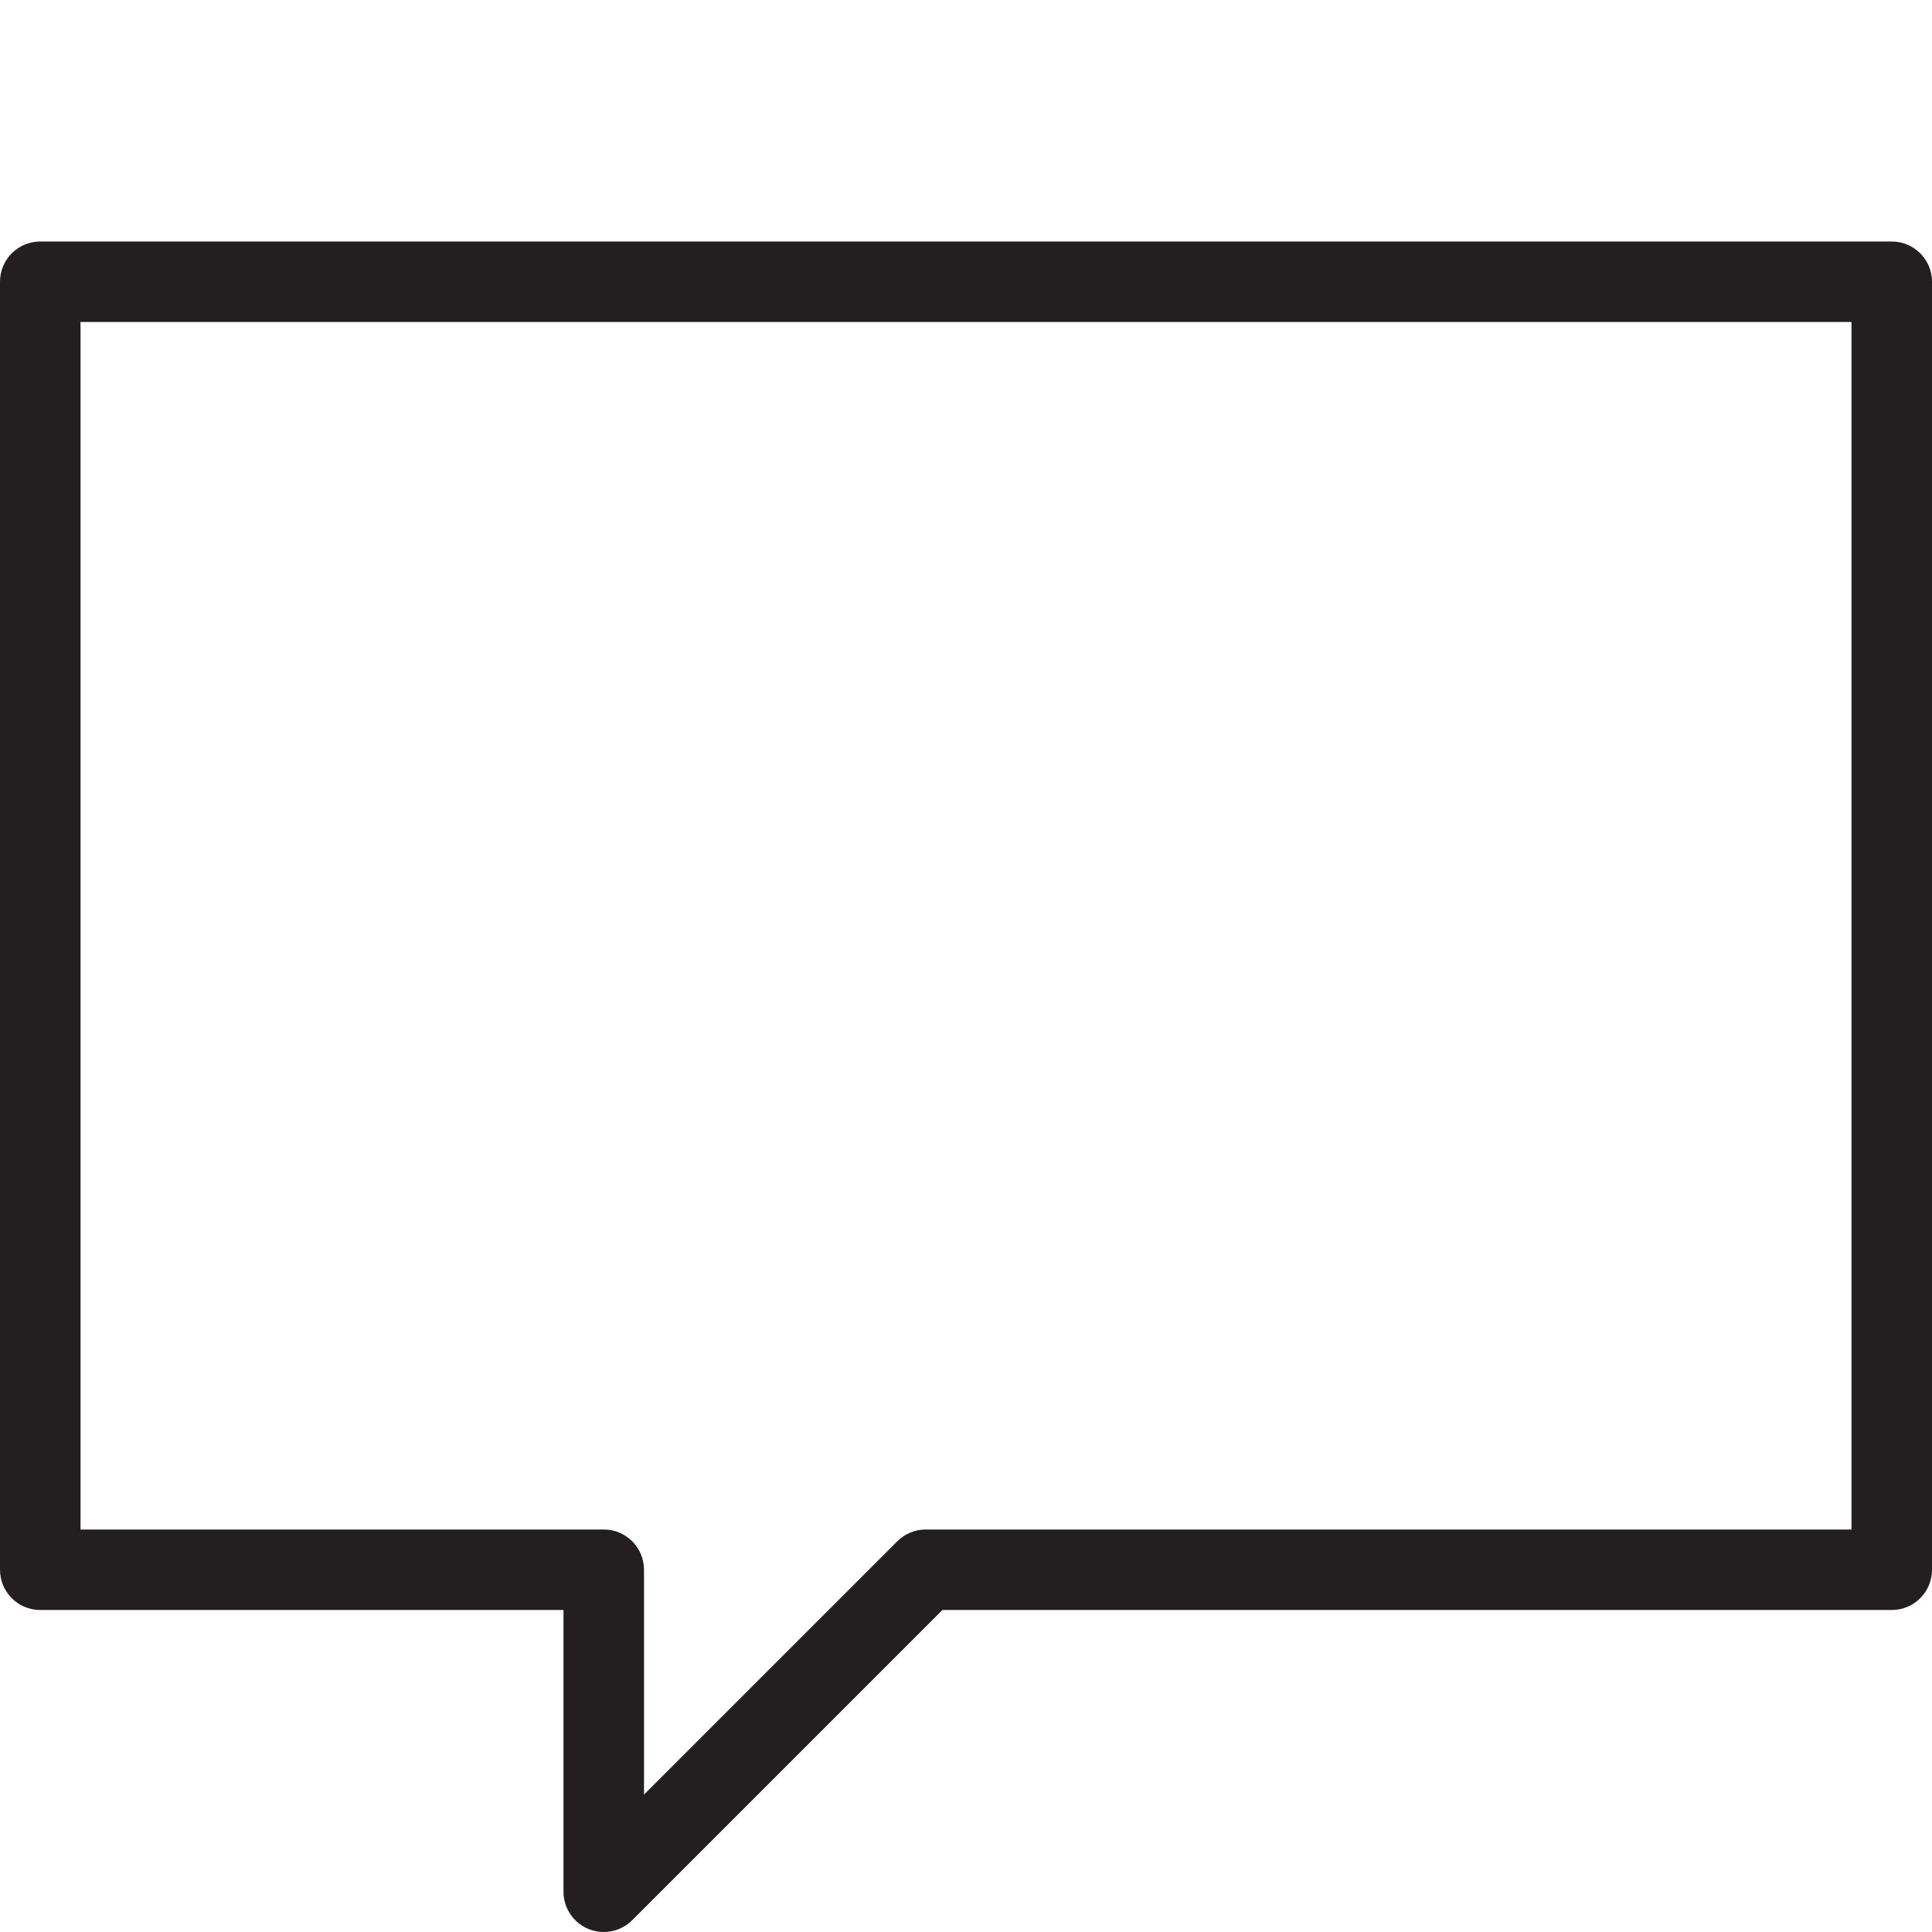 <?xml version="1.0" encoding="utf-8"?>
<!-- Generator: Adobe Illustrator 17.0.0, SVG Export Plug-In . SVG Version: 6.00 Build 0)  -->
<!DOCTYPE svg PUBLIC "-//W3C//DTD SVG 1.1//EN" "http://www.w3.org/Graphics/SVG/1.1/DTD/svg11.dtd">
<svg version="1.1" id="Layer_1" xmlns="http://www.w3.org/2000/svg" xmlns:xlink="http://www.w3.org/1999/xlink" x="0px" y="0px"
	 width="48px" height="48px" viewBox="0 0 48 48" enable-background="new 0 0 48 48" xml:space="preserve">
<path fill="#231F20" d="M47,6H1C0.447,6,0,6.448,0,7v32c0,0.552,0.447,1,1,1h13v7c0,0.404,0.243,0.769,0.617,0.924
	C14.741,47.975,14.871,48,15,48c0.26,0,0.516-0.102,0.707-0.293L23.414,40H47c0.553,0,1-0.448,1-1V7C48,6.448,47.553,6,47,6z M46,38
	H23c-0.266,0-0.52,0.106-0.707,0.293L16,44.586V39c0-0.552-0.447-1-1-1H2V8h44V38z"/>
</svg>
